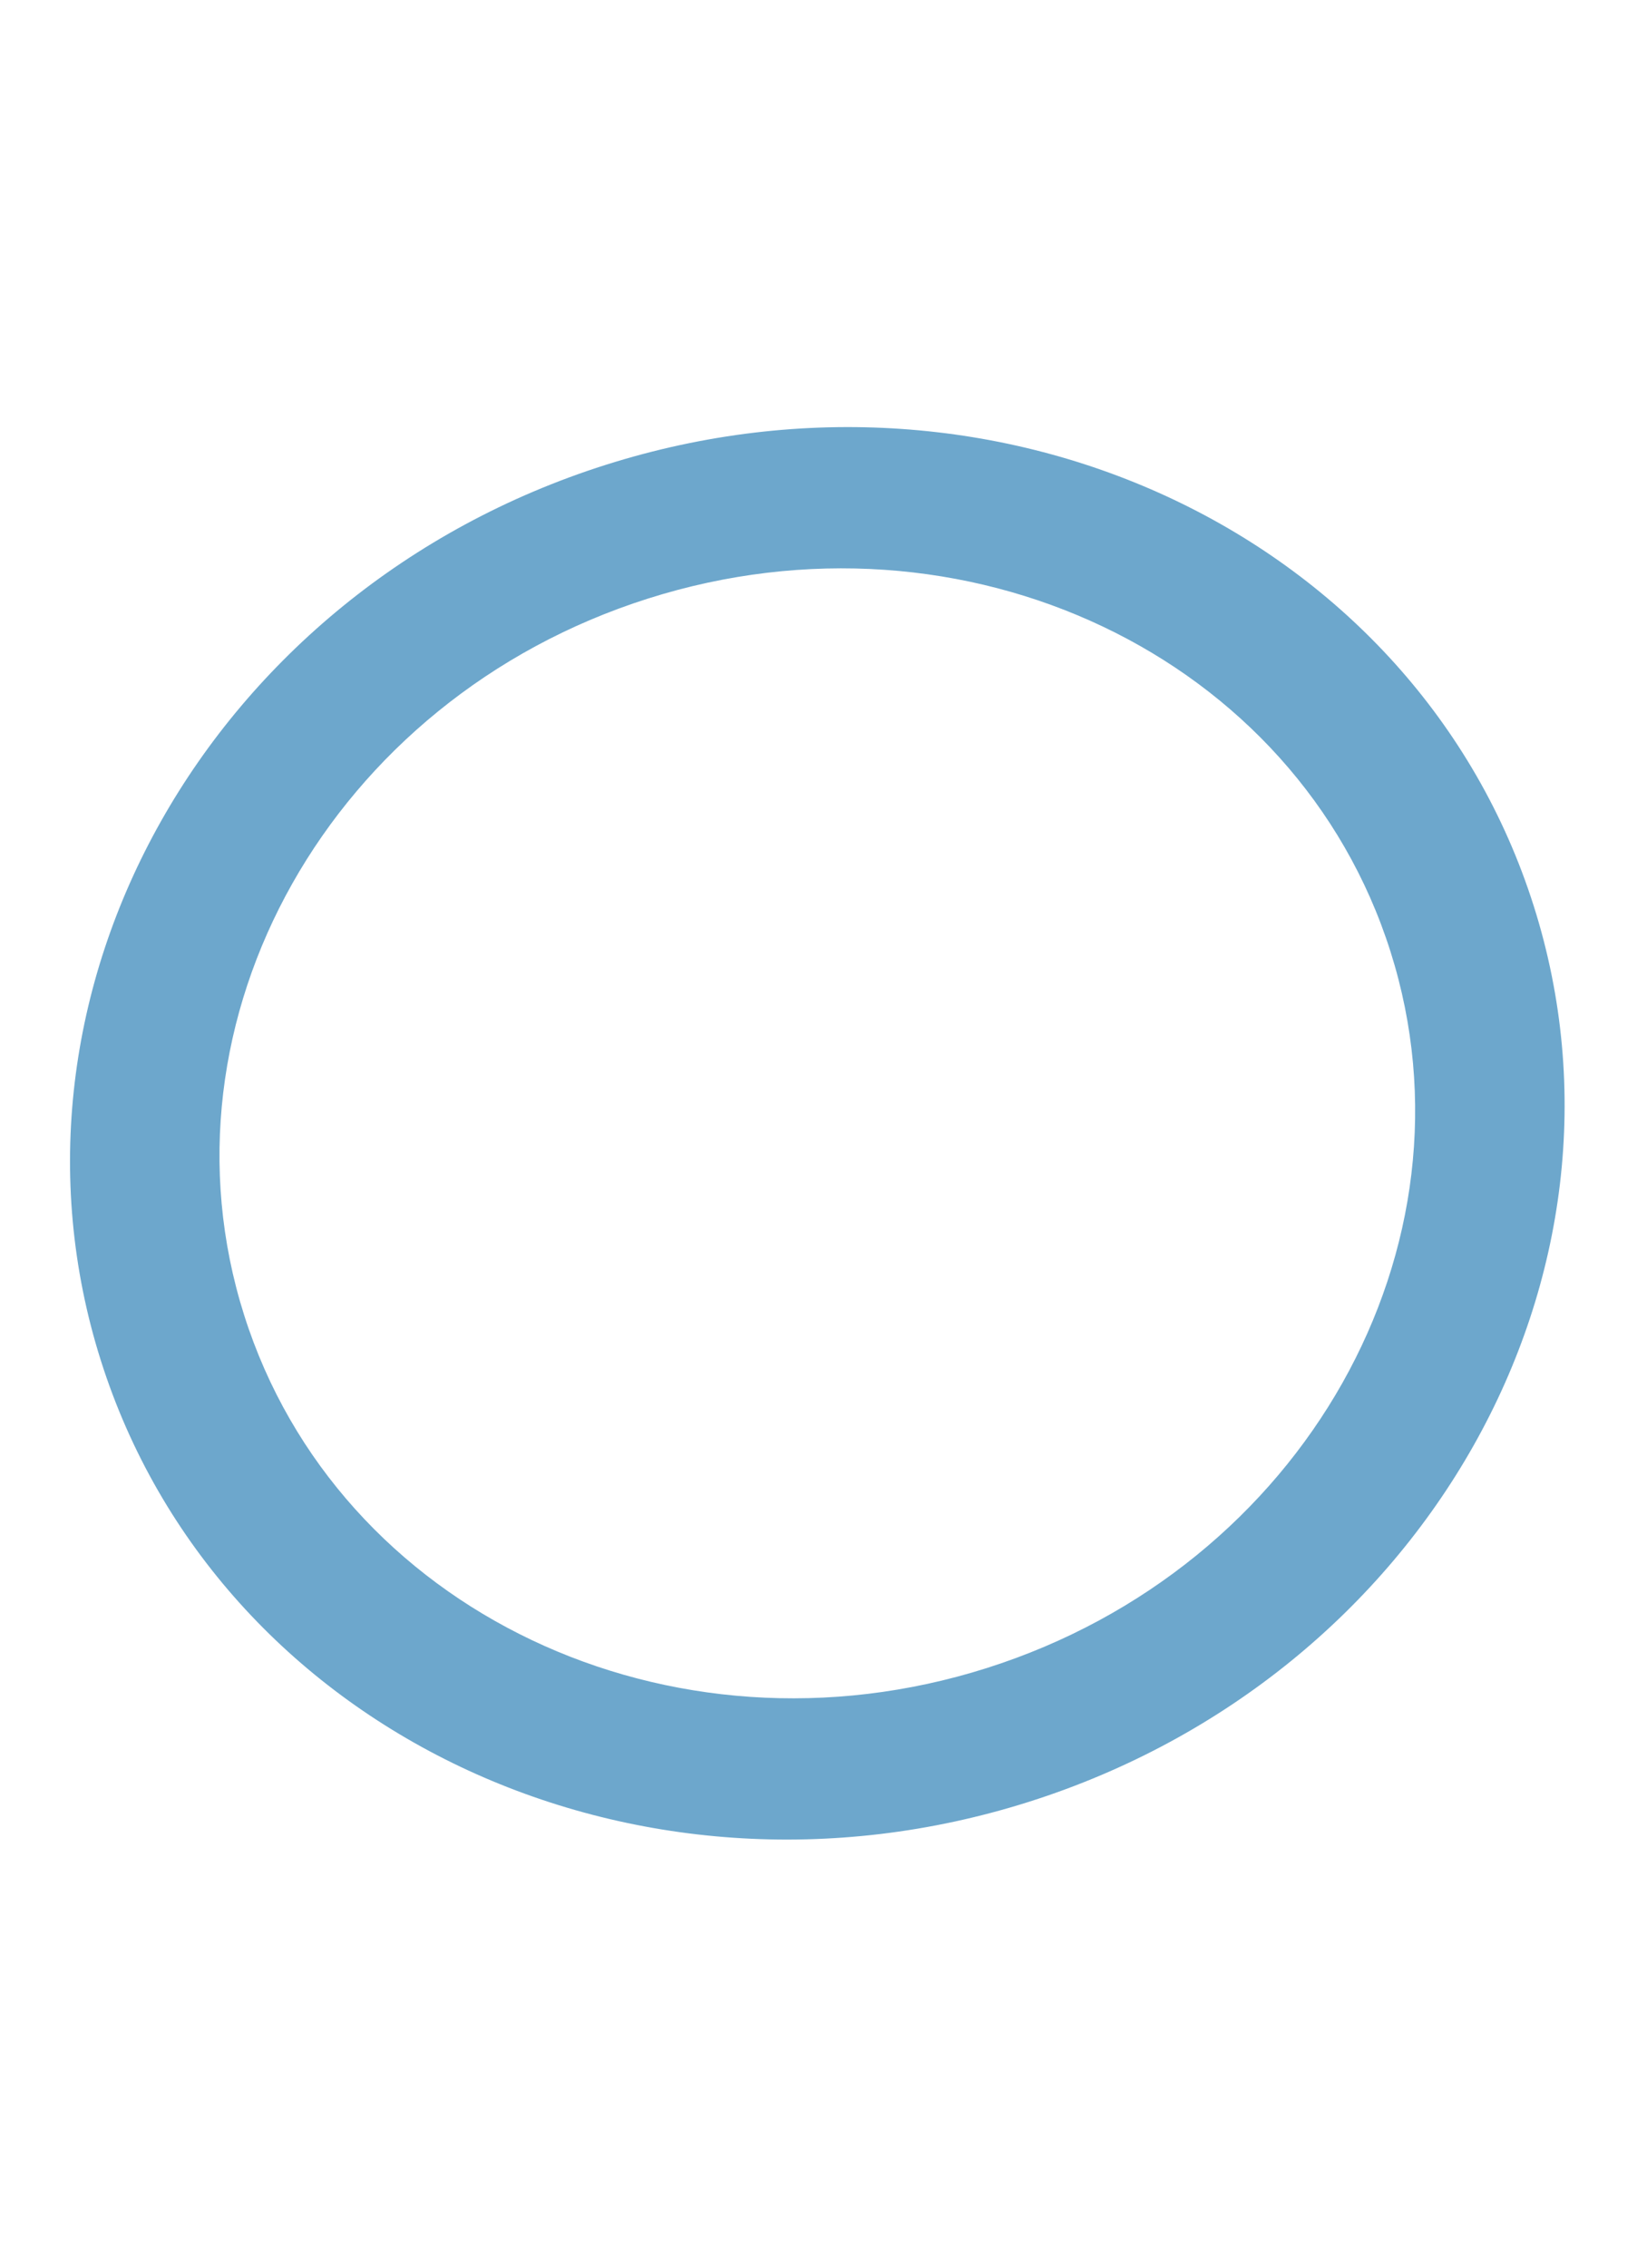 <svg width="1160" height="1606" viewBox="0 0 1160 1606" fill="none" xmlns="http://www.w3.org/2000/svg" xmlns:xlink="http://www.w3.org/1999/xlink">
<path d="M579.161,1335.058C304.839,1335.058 82.651,1096.73 82.651,802.48C82.651,508.23 304.839,269.902 579.161,269.902C853.483,269.902 1075.671,508.23 1075.671,802.48C1075.671,1096.73 853.483,1335.058 579.161,1335.058ZM579.161,376.418C359.703,376.418 181.953,567.08 181.953,802.48C181.953,1037.88 359.703,1228.542 579.161,1228.542C798.619,1228.542 976.369,1037.88 976.369,802.48C976.369,567.08 798.619,376.418 579.161,376.418Z" transform="rotate(72.413 579.161 802.481)" fill="#6DA7CC"/>
</svg>
